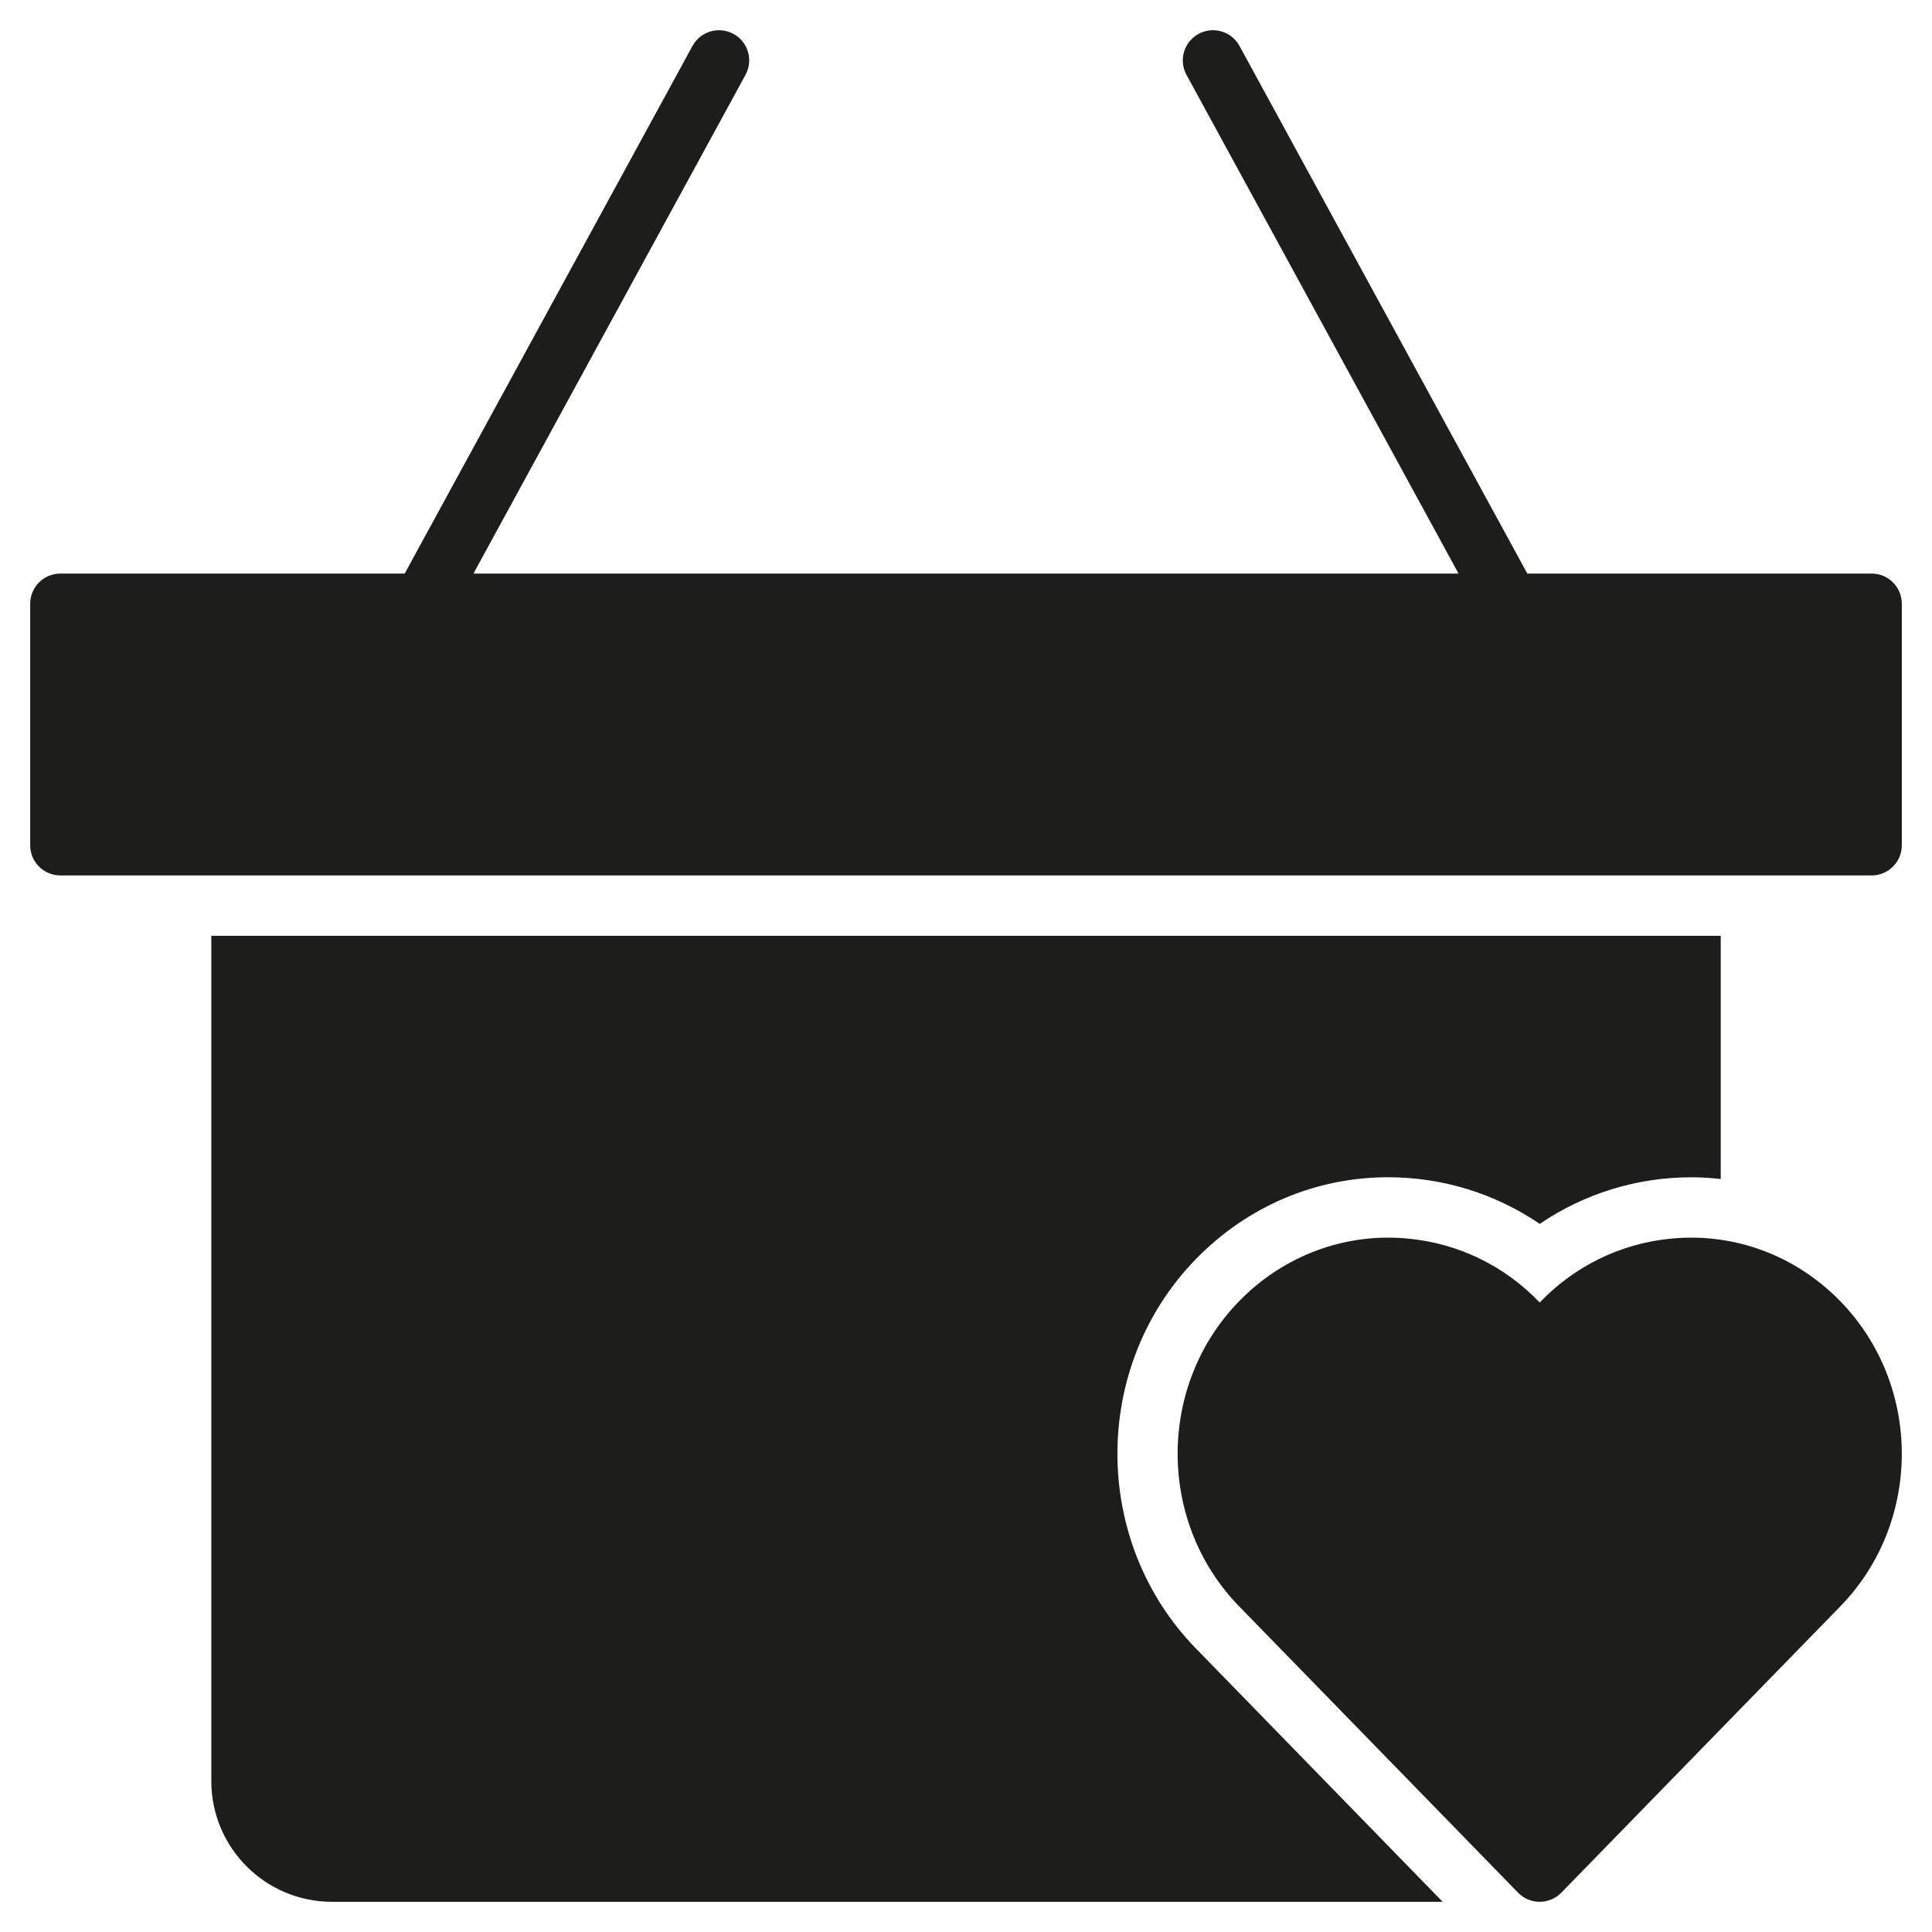 <?xml version="1.0" encoding="utf-8"?>
<!-- Generator: Adobe Illustrator 20.0.0, SVG Export Plug-In . SVG Version: 6.00 Build 0)  -->
<!DOCTYPE svg PUBLIC "-//W3C//DTD SVG 1.1//EN" "http://www.w3.org/Graphics/SVG/1.1/DTD/svg11.dtd">
<svg version="1.1" id="layer" xmlns="http://www.w3.org/2000/svg" xmlns:xlink="http://www.w3.org/1999/xlink" x="0px" y="0px"
	 width="64px" height="64px" viewBox="0 0 64 64" enable-background="new 0 0 64 64" xml:space="preserve">
<path fill="#1D1D1B" d="M62,19H50.594L41.06,1.522c-0.264-0.484-0.87-0.664-1.357-0.399c-0.485,0.265-0.664,0.872-0.399,1.356
	L48.316,19H15.684l9.012-16.521c0.265-0.484,0.086-1.092-0.399-1.356s-1.092-0.085-1.357,0.399L13.406,19H2c-0.552,0-1,0.447-1,1v8
	c0,0.553,0.448,1,1,1h60c0.552,0,1-0.447,1-1v-8C63,19.447,62.552,19,62,19z"/>
<path fill="#1D1D1B" d="M39.614,41.71c1.705-1.749,3.967-2.712,6.371-2.712c1.782,0,3.528,0.529,5.021,1.544
	c1.471-0.999,3.21-1.543,5.02-1.543c0.328,0,0.653,0.022,0.975,0.057V31H7v28c0,2.209,1.791,4,4,4h36.79l-8.176-8.394
	C36.15,51.05,36.15,45.265,39.614,41.71z"/>
<path fill="#1D1D1B" d="M55.327,41.034c-1.661,0.165-3.18,0.918-4.322,2.113c-1.142-1.195-2.661-1.948-4.321-2.113
	c-2.101-0.215-4.152,0.547-5.638,2.071c-2.714,2.786-2.714,7.318,0,10.105l9.242,9.487C50.476,62.891,50.734,63,51.004,63
	c0.27,0,0.528-0.109,0.716-0.302l9.244-9.487c2.714-2.787,2.714-7.319,0-10.104C59.478,41.58,57.429,40.82,55.327,41.034z"/>
</svg>
